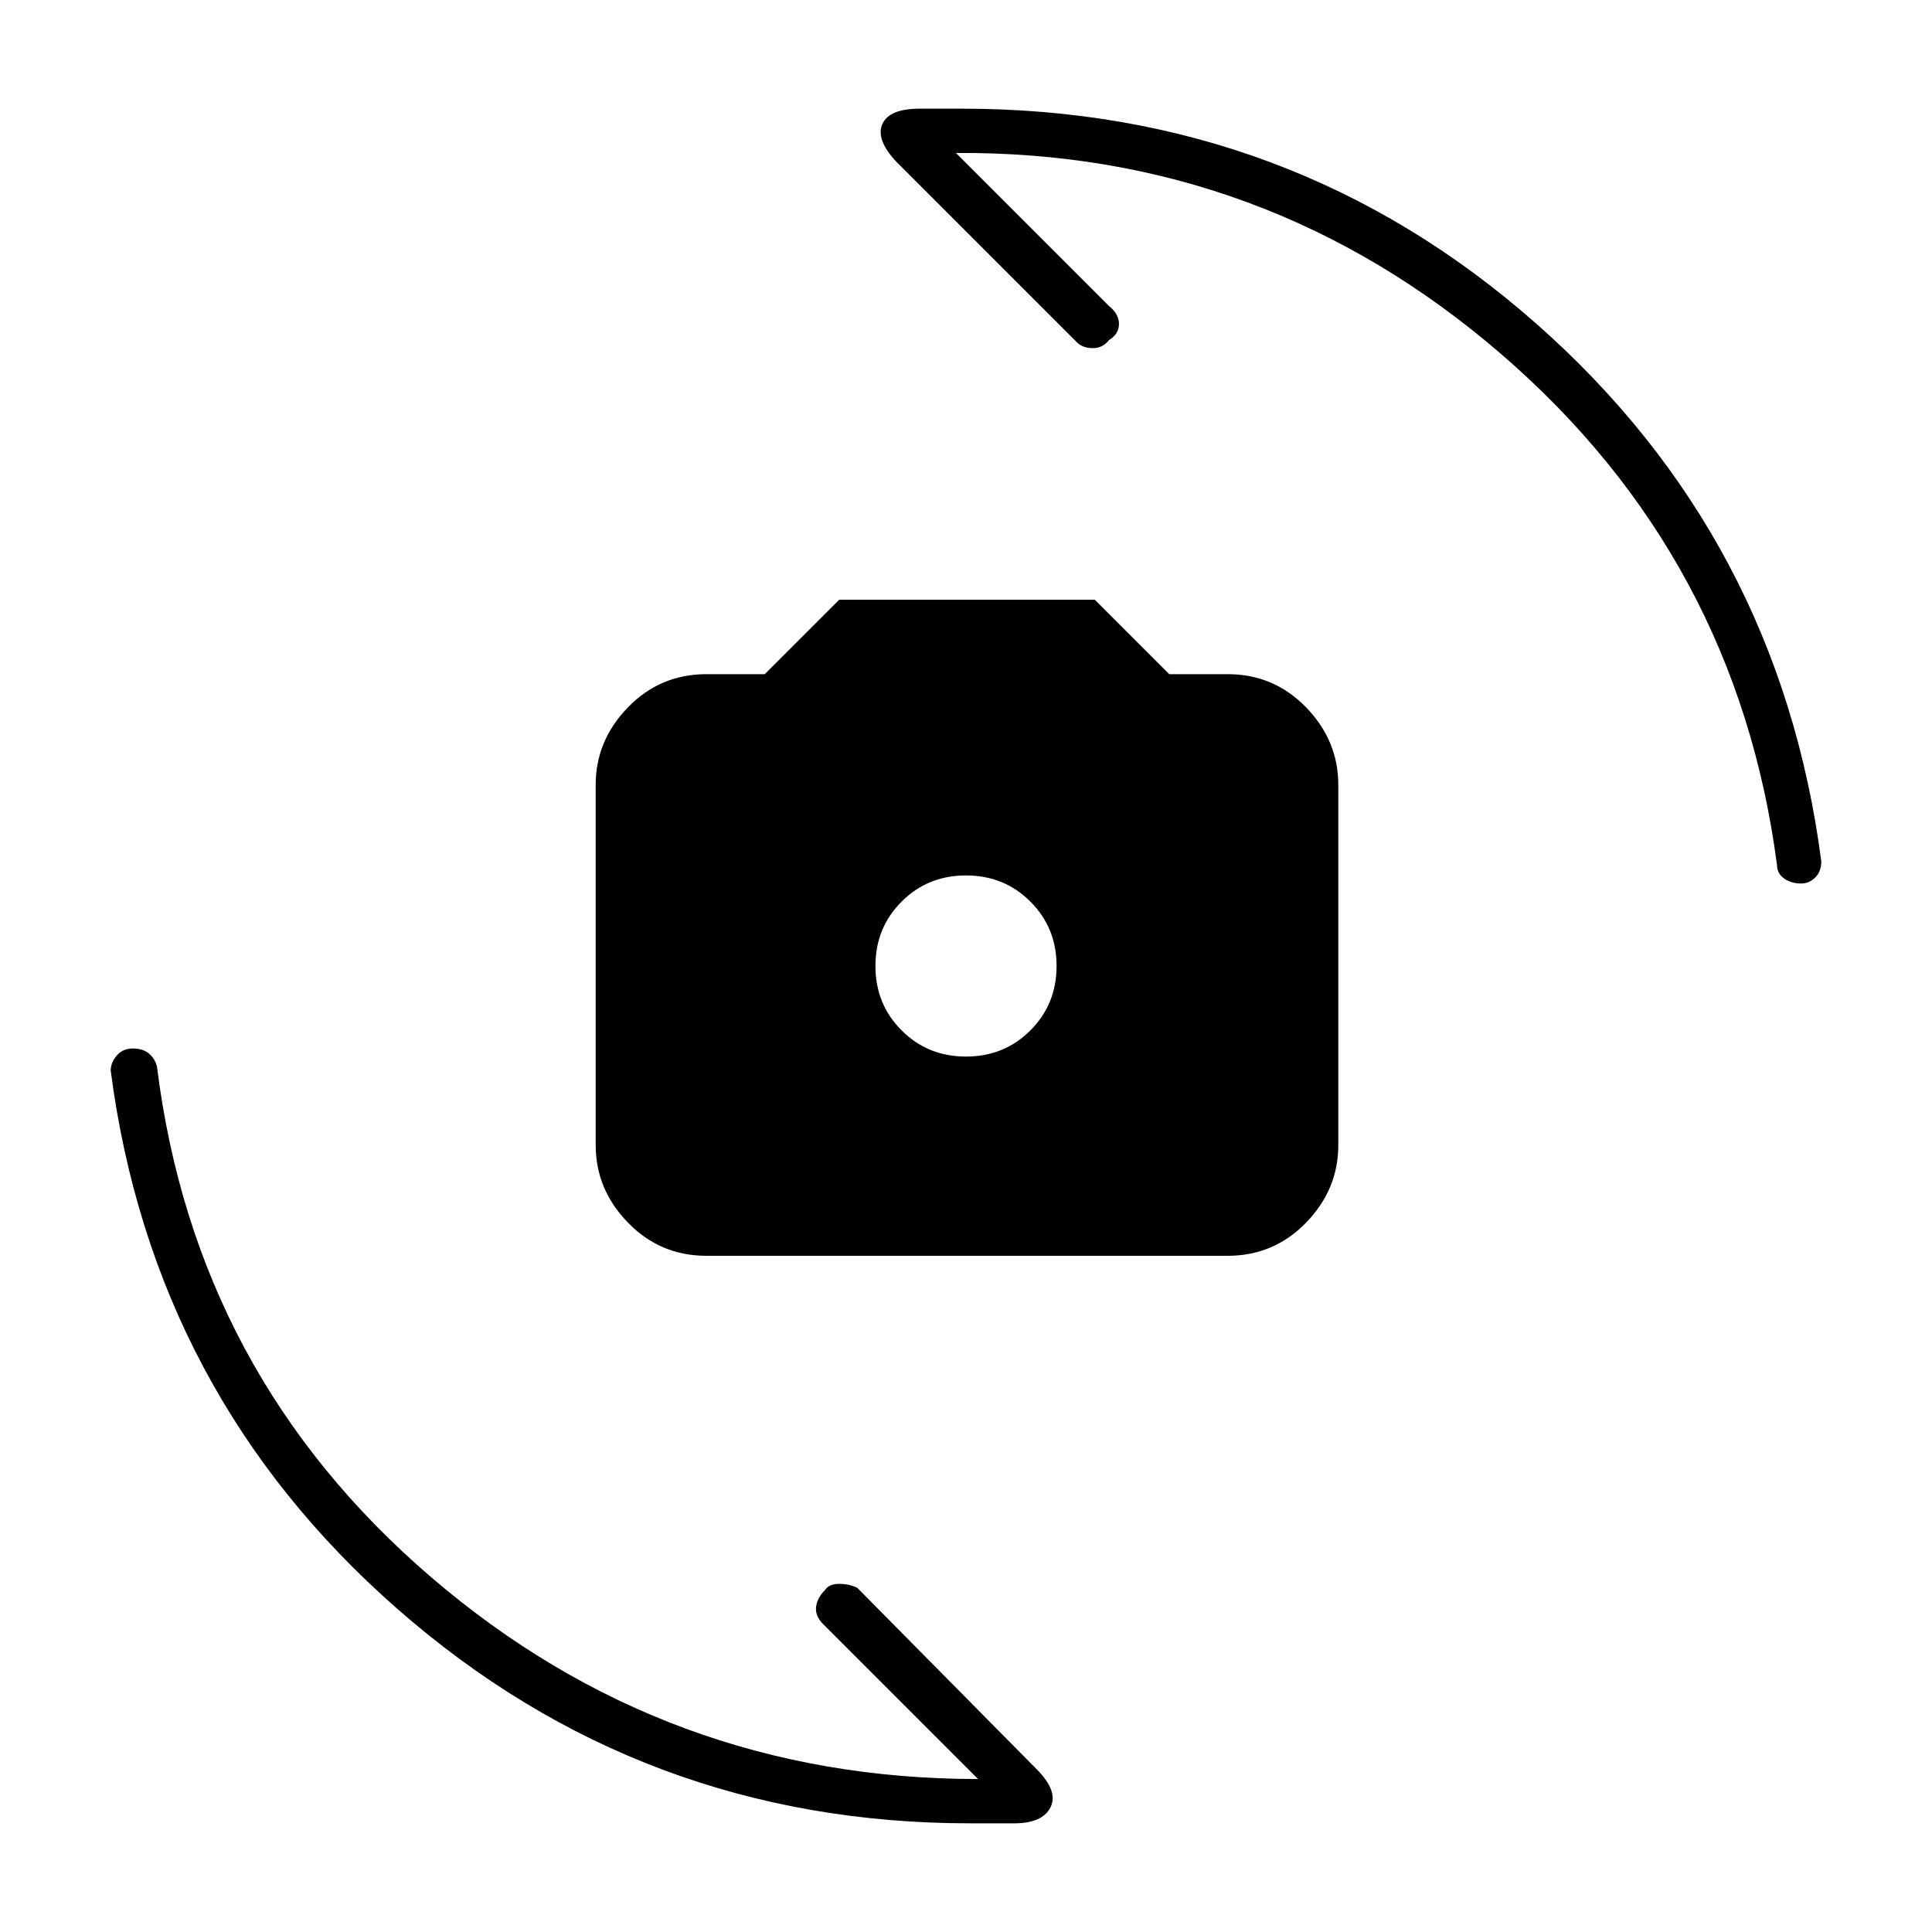 <svg xmlns="http://www.w3.org/2000/svg" height="40" width="40"><path d="M14.625 26q-.958 0-1.625-.688-.667-.687-.667-1.604V16.25q0-.917.667-1.604.667-.688 1.625-.688h1.208l1.542-1.541h5.292l1.541 1.541h1.209q.958 0 1.625.688.666.687.666 1.604v7.458q0 .917-.666 1.604-.667.688-1.625.688ZM20 21.875q.792 0 1.333-.542.542-.541.542-1.333 0-.792-.542-1.333-.541-.542-1.333-.542-.792 0-1.333.542-.542.541-.542 1.333 0 .792.542 1.333.541.542 1.333.542Zm17.292-3.583q-.209 0-.354-.104-.146-.105-.146-.271-.834-6.375-5.709-10.584-4.875-4.208-11.291-4.166l3.166 3.166q.209.167.209.375 0 .209-.209.334-.125.166-.333.166-.208 0-.333-.125l-3.75-3.75q-.417-.458-.271-.771.146-.312.771-.312h.875q6.833 0 11.875 4.438 5.041 4.437 5.916 11.145 0 .209-.125.334-.125.125-.291.125ZM20.083 37.75q-6.791 0-11.854-4.438-5.062-4.437-5.937-11.145 0-.167.125-.313t.333-.146q.208 0 .333.104.125.105.167.271.792 6.375 5.667 10.563 4.875 4.187 11.333 4.187l-3.208-3.208q-.167-.167-.146-.354.021-.188.187-.354.084-.125.292-.125.208 0 .375.083l3.708 3.75q.459.458.292.792-.167.333-.75.333h-.917Z"/></svg>